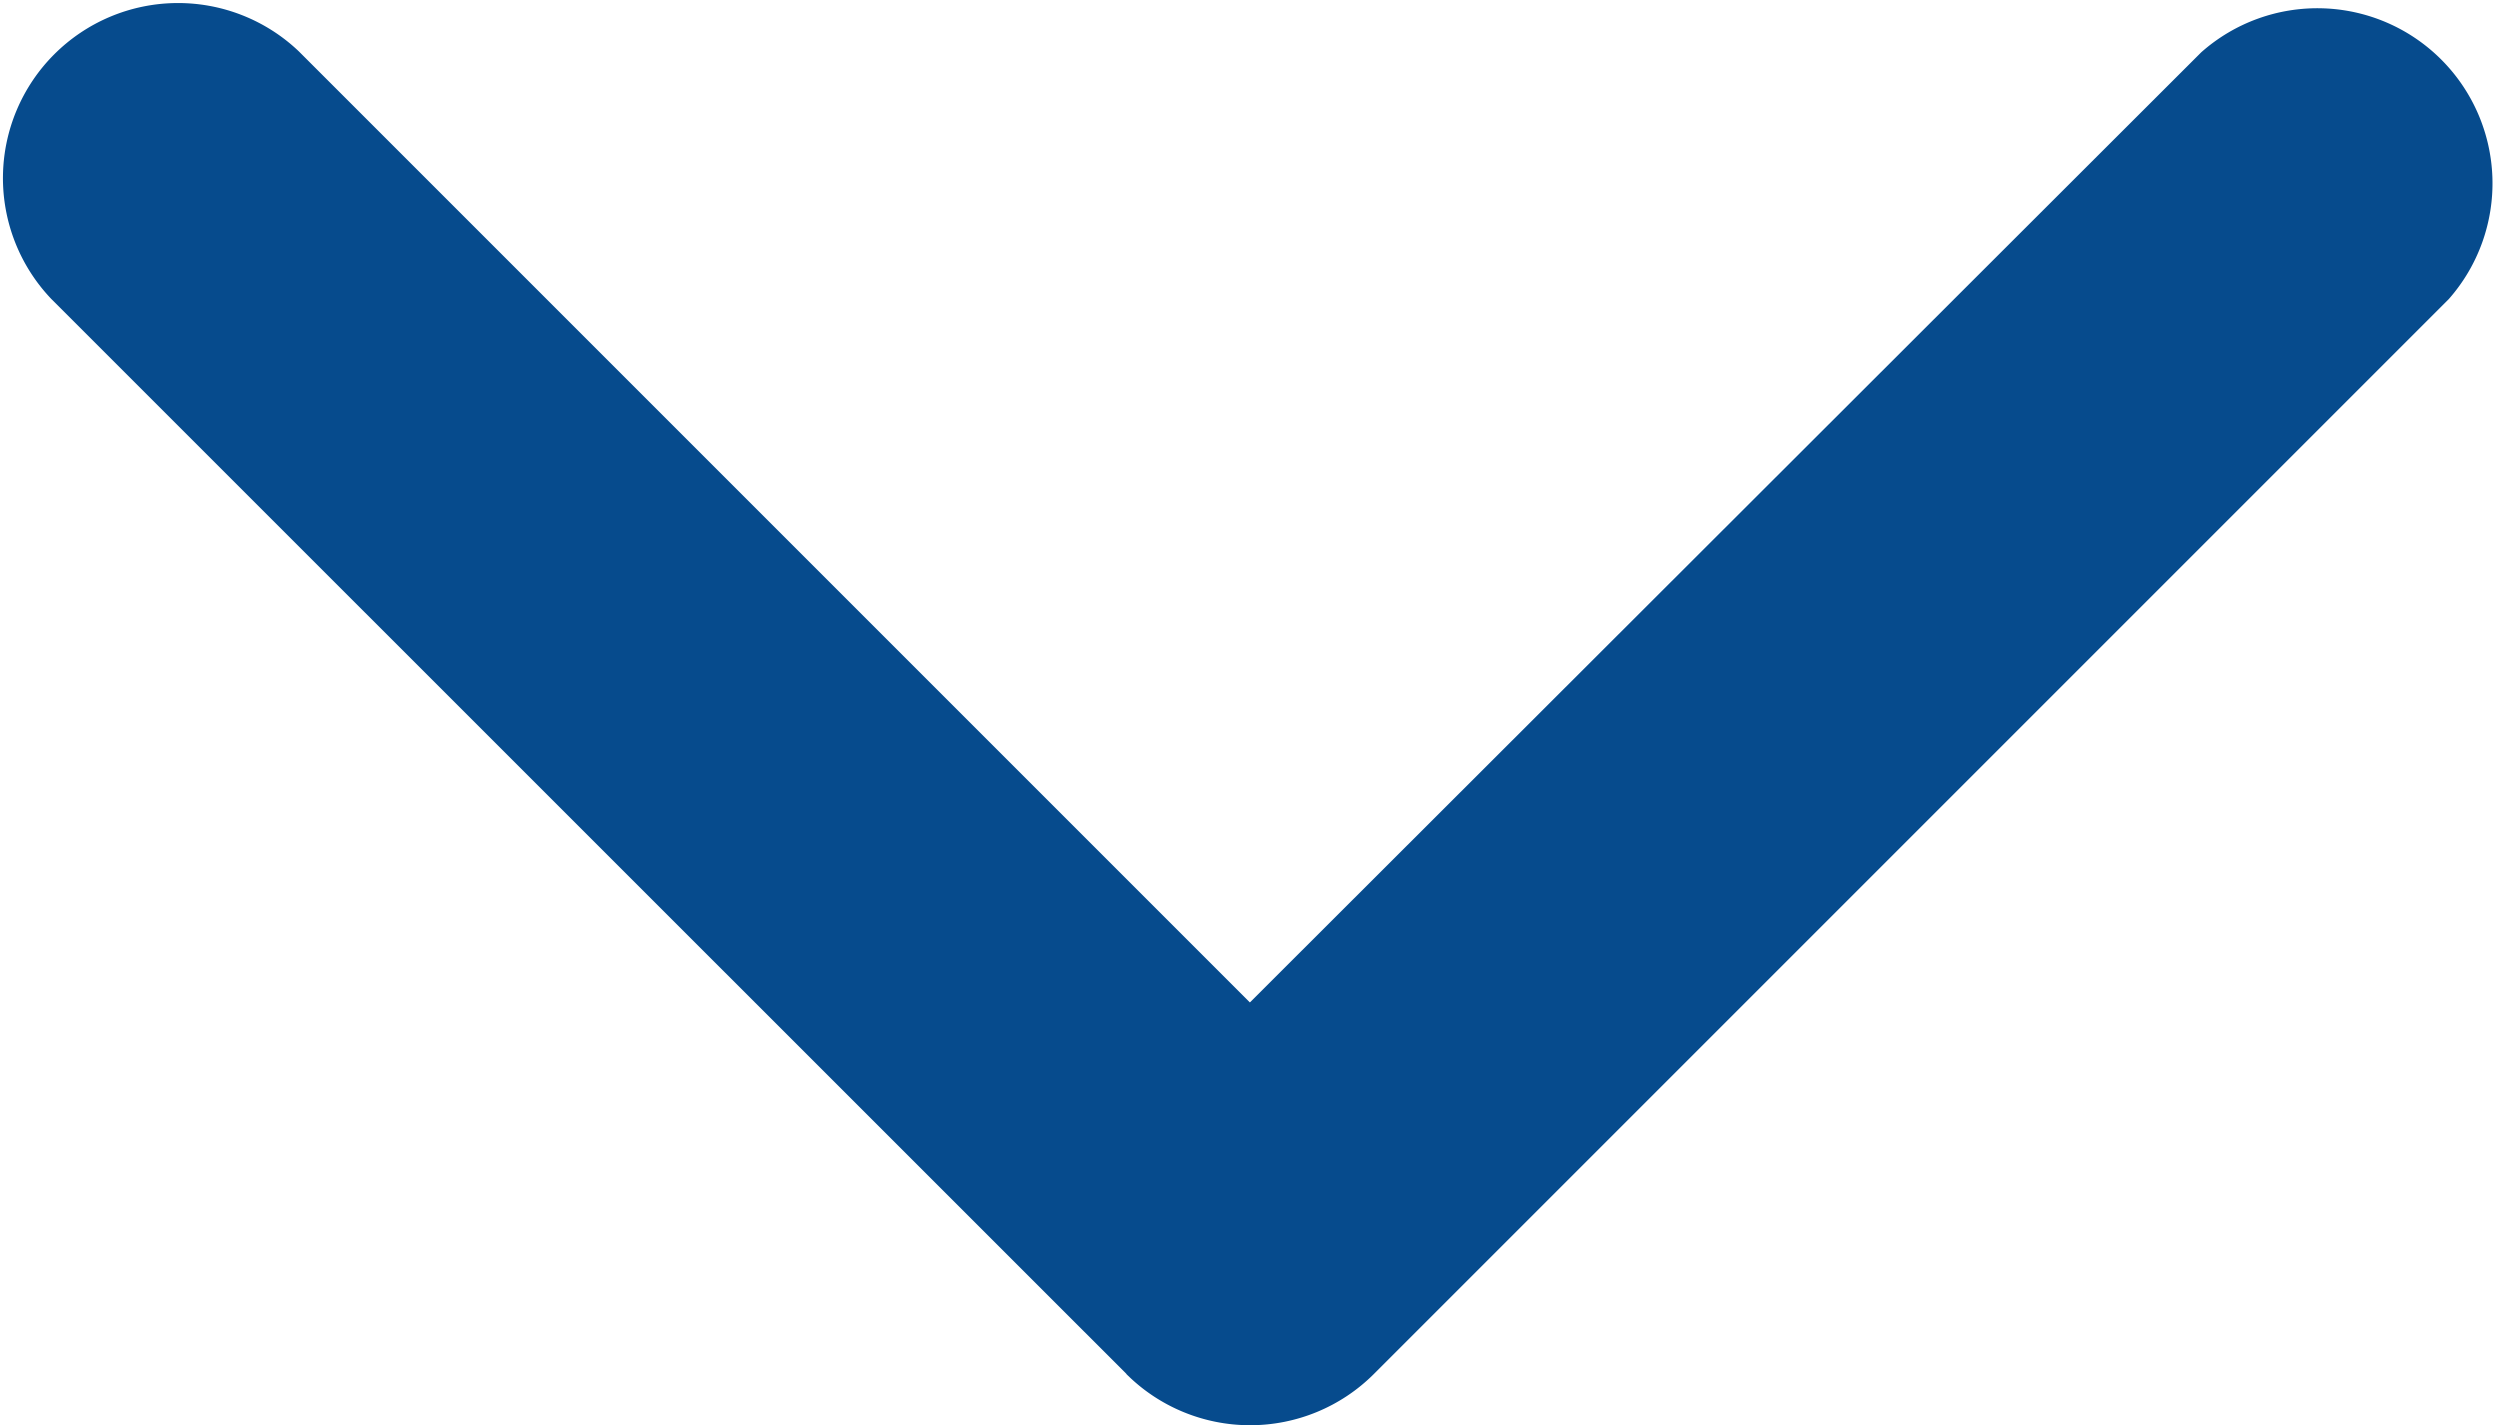 <svg xmlns="http://www.w3.org/2000/svg" width="12.507" height="7.129" viewBox="0 0 12.507 7.129">
    <g>
        <path fill="#064b8d" d="M104.011 6.872l-5.377 5.378a.876.876 0 0 1-1.239-1.238l4.758-4.758L97.4 1.495A.876.876 0 0 1 98.634.256l5.378 5.378a.876.876 0 0 1 0 1.238z" transform="rotate(90 126.387 15.553) translate(13.696 129.433)"/>
    </g>
</svg>
